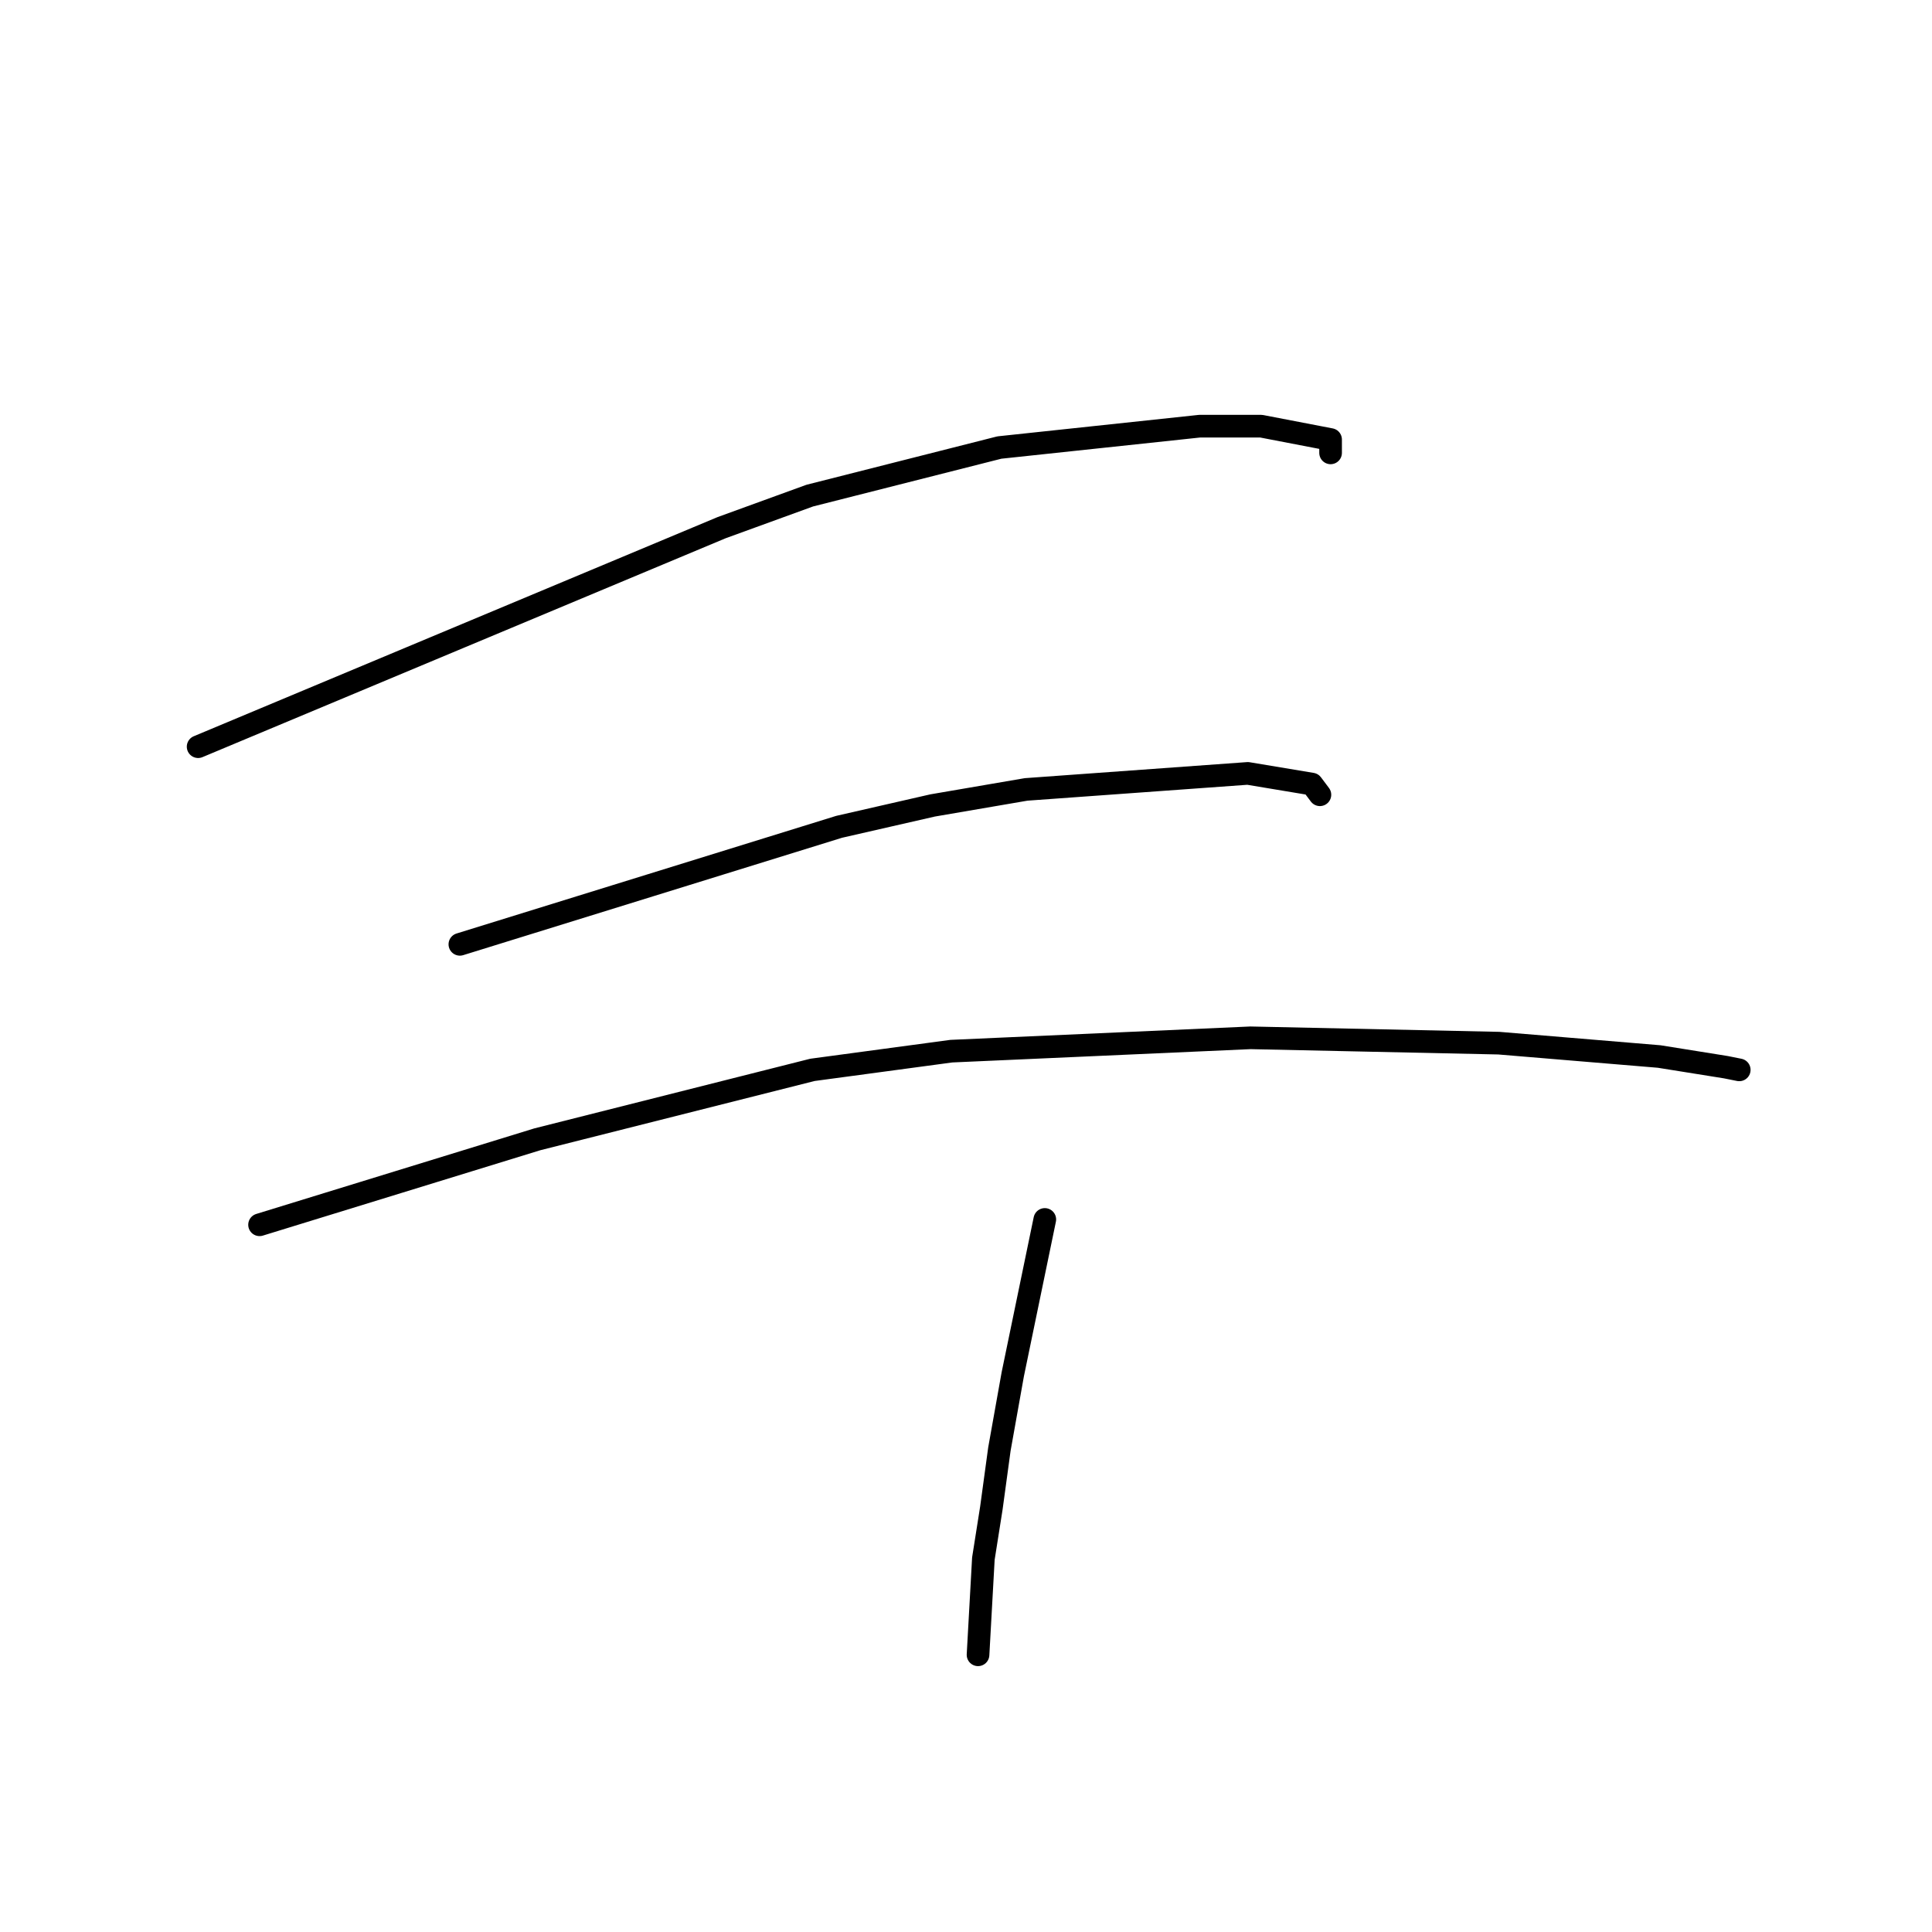 <?xml version="1.0" standalone="no"?>
    <svg width="256" height="256" xmlns="http://www.w3.org/2000/svg" version="1.1">
    <polyline stroke="black" stroke-width="3" stroke-linecap="round" fill="transparent" stroke-linejoin="round" points="26.252 98.94 60.935 84.429 95.618 69.919 107.297 65.672 132.425 59.301 158.969 56.47 167.109 56.47 176.31 58.24 176.31 60.009 176.31 60.009 " />
        <polyline stroke="black" stroke-width="3" stroke-linecap="round" fill="transparent" stroke-linejoin="round" points="60.935 125.129 86.063 117.343 111.191 109.557 123.577 106.726 135.964 104.602 165.339 102.479 173.833 103.894 174.895 105.31 174.895 105.31 " />
        <polyline stroke="black" stroke-width="3" stroke-linecap="round" fill="transparent" stroke-linejoin="round" points="34.392 162.29 52.795 156.627 71.198 150.965 107.651 141.763 126.055 139.285 165.693 137.516 198.607 138.224 219.842 139.993 228.689 141.409 230.459 141.763 230.459 141.763 " />
        <polyline stroke="black" stroke-width="3" stroke-linecap="round" fill="transparent" stroke-linejoin="round" points="138.442 161.582 136.318 171.845 134.195 182.109 132.425 192.018 131.364 199.804 130.302 206.529 129.594 219.27 129.594 219.27 " />
        </svg>